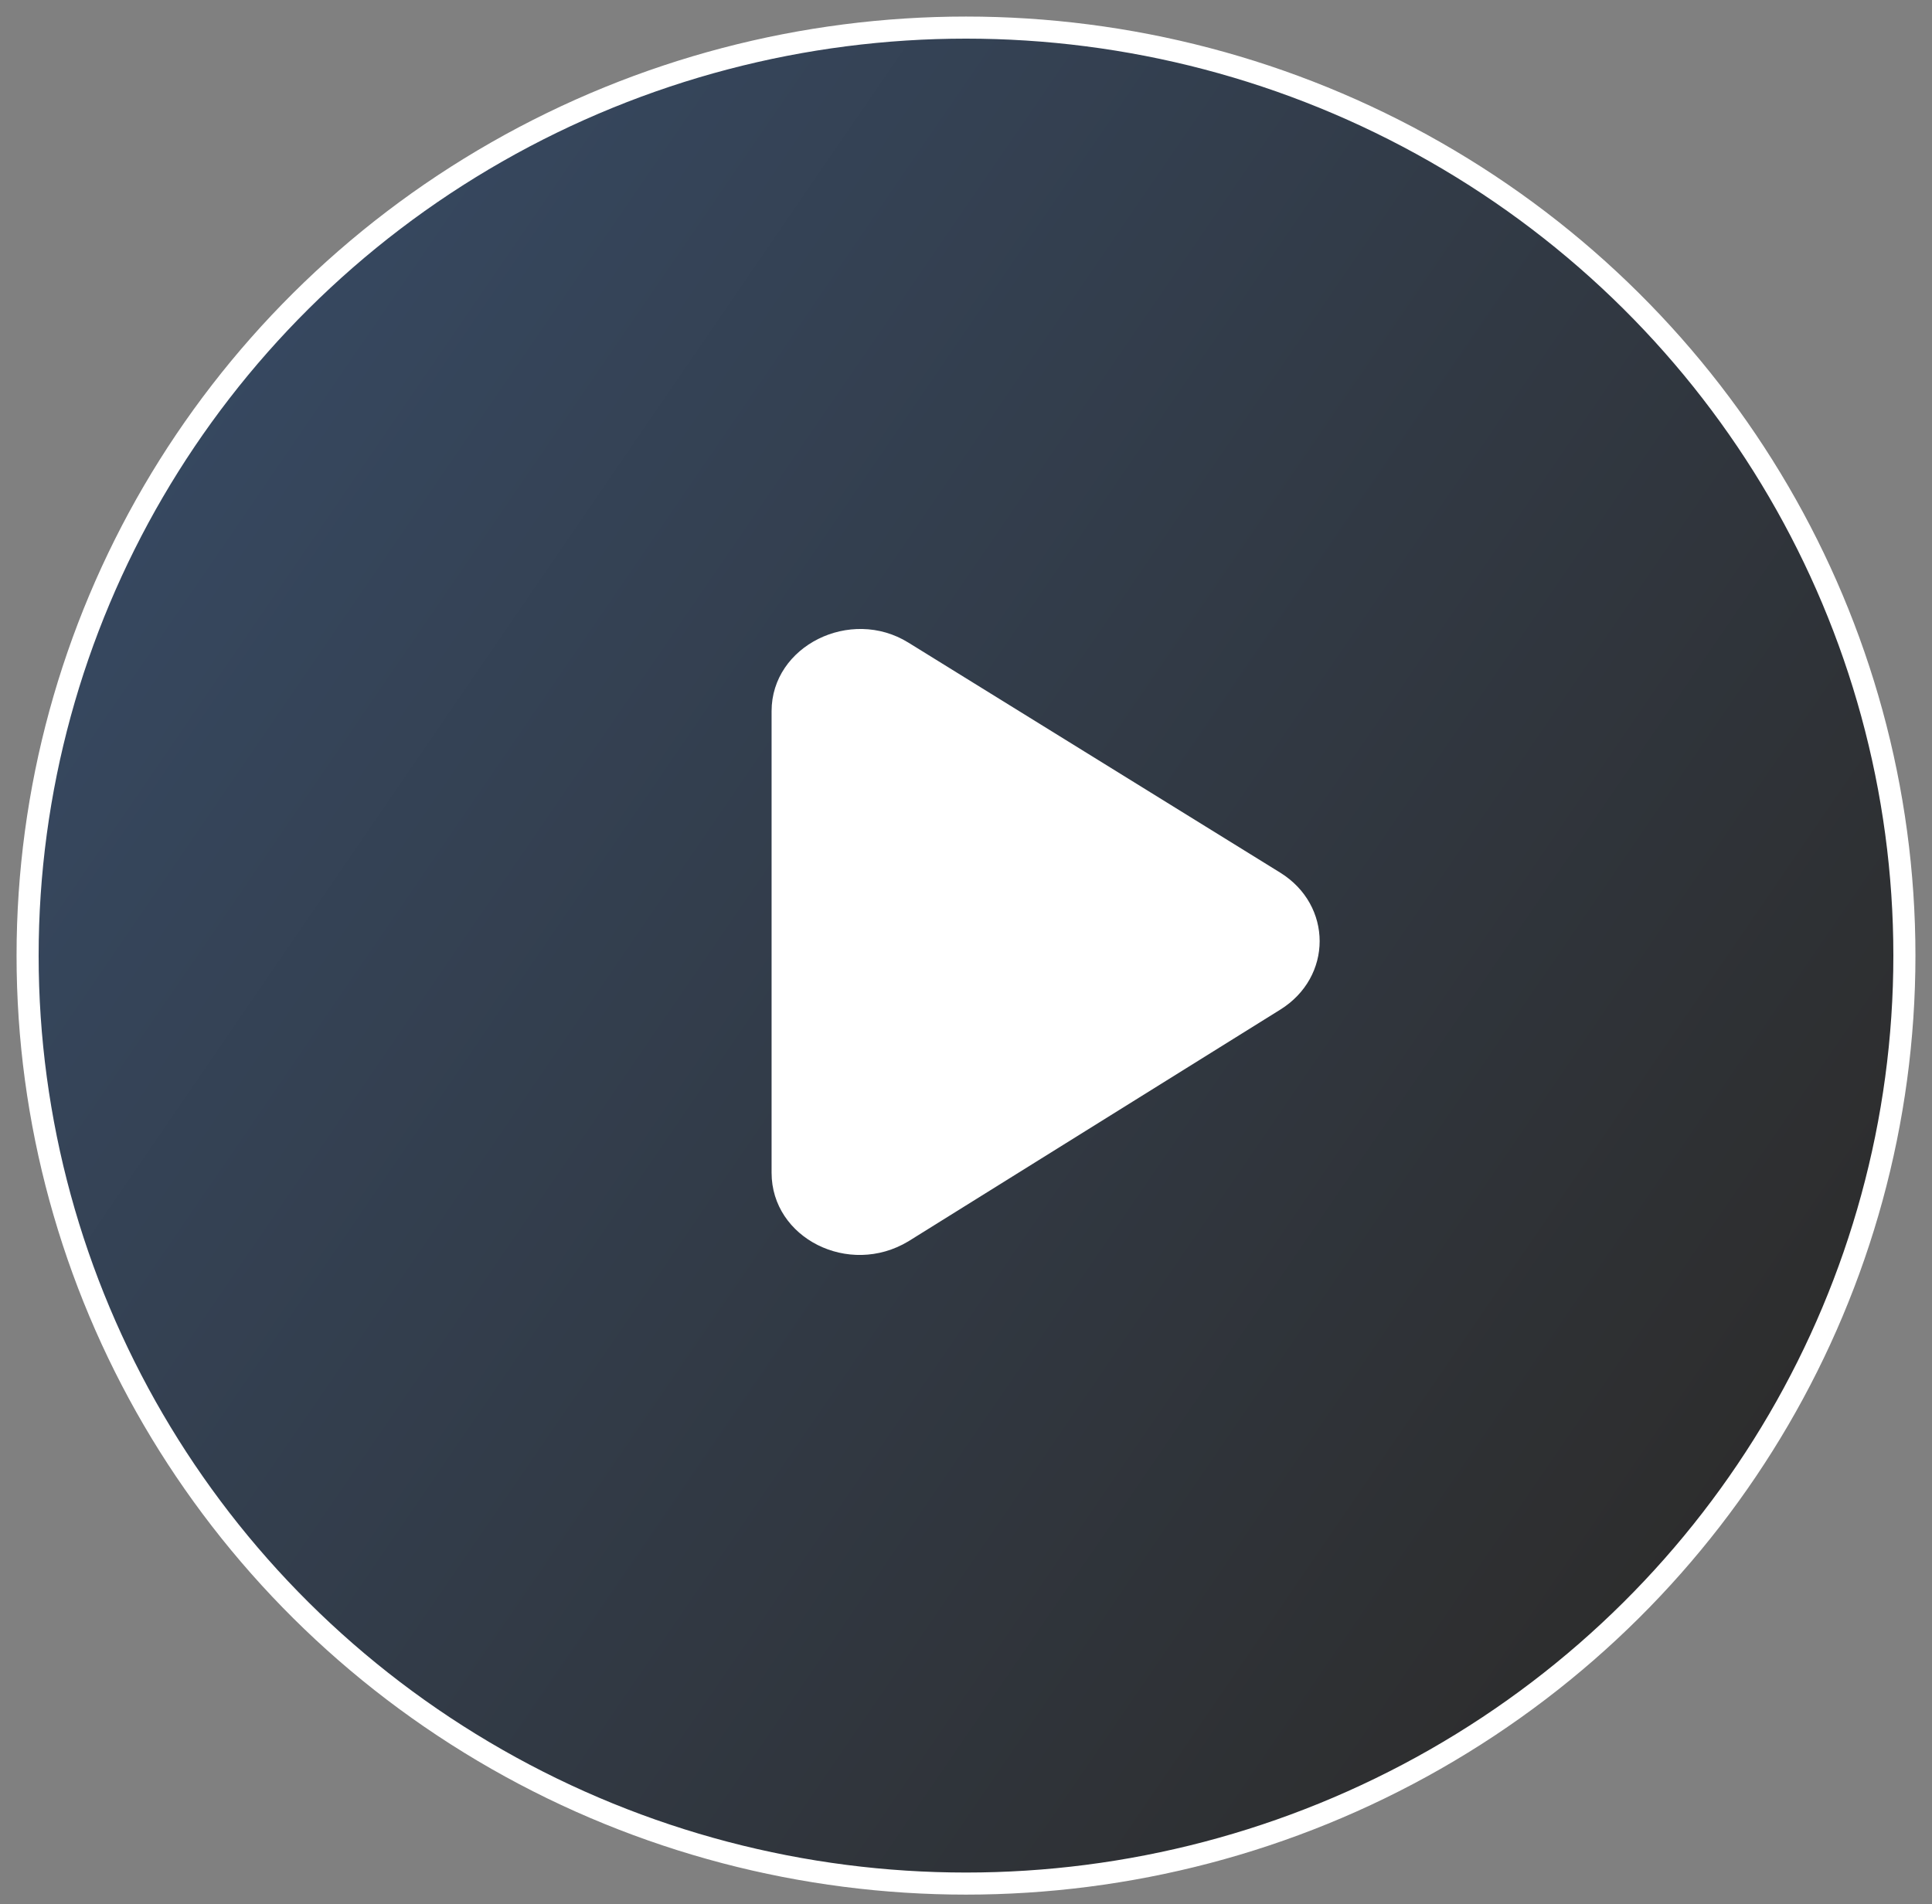<?xml version="1.0" encoding="UTF-8"?>
<svg width="70px" height="69px" viewBox="0 0 70 69" version="1.1" xmlns="http://www.w3.org/2000/svg" xmlns:xlink="http://www.w3.org/1999/xlink">
    <rect x="0" y="0" width="70" height="69" fill="#808080" stroke="none"/>
    <!-- Generator: Sketch 54.1 (76490) - https://sketchapp.com -->
    <title>编组 4</title>
    <desc>Created with Sketch.</desc>
    <defs>
        <linearGradient x1="92.908%" y1="75.845%" x2="6.594%" y2="16.686%" id="linearGradient-1">
            <stop stop-color="#000000" offset="0%"></stop>
            <stop stop-color="#0F2B51" offset="100%"></stop>
        </linearGradient>
    </defs>
    <g id="页面1" stroke="none" stroke-width="1" fill="none" fill-rule="evenodd">
        <g id="方案二-第一屏显示" transform="translate(-678, -1413)">
            <g id="编组-9" transform="translate(360, 1247)">
                <g id="编组-4" transform="translate(319, 167)">
                    <ellipse id="椭圆形" fill="url(#linearGradient-1)" opacity="0.651" cx="34" cy="34" rx="34" ry="33.626"></ellipse>
                    <g id="视频播放" transform="translate(23.956, 21.791)" fill="#FFFFFF" fill-rule="nonzero">
                        <path d="M21.428,8.829 L7.956,0.494 C5.859,-0.806 3,0.612 3,2.977 L3,19.706 C3,22.07 5.796,23.489 7.956,22.189 L21.428,13.795 C23.334,12.612 23.334,10.011 21.428,8.829 Z" id="路径"></path>
                    </g>
                    <ellipse id="椭圆形" stroke="#FFFFFF" stroke-width="0.8" cx="34" cy="33.626" rx="34" ry="33.626"></ellipse>
                </g>
            </g>
        </g>
    </g>
</svg>